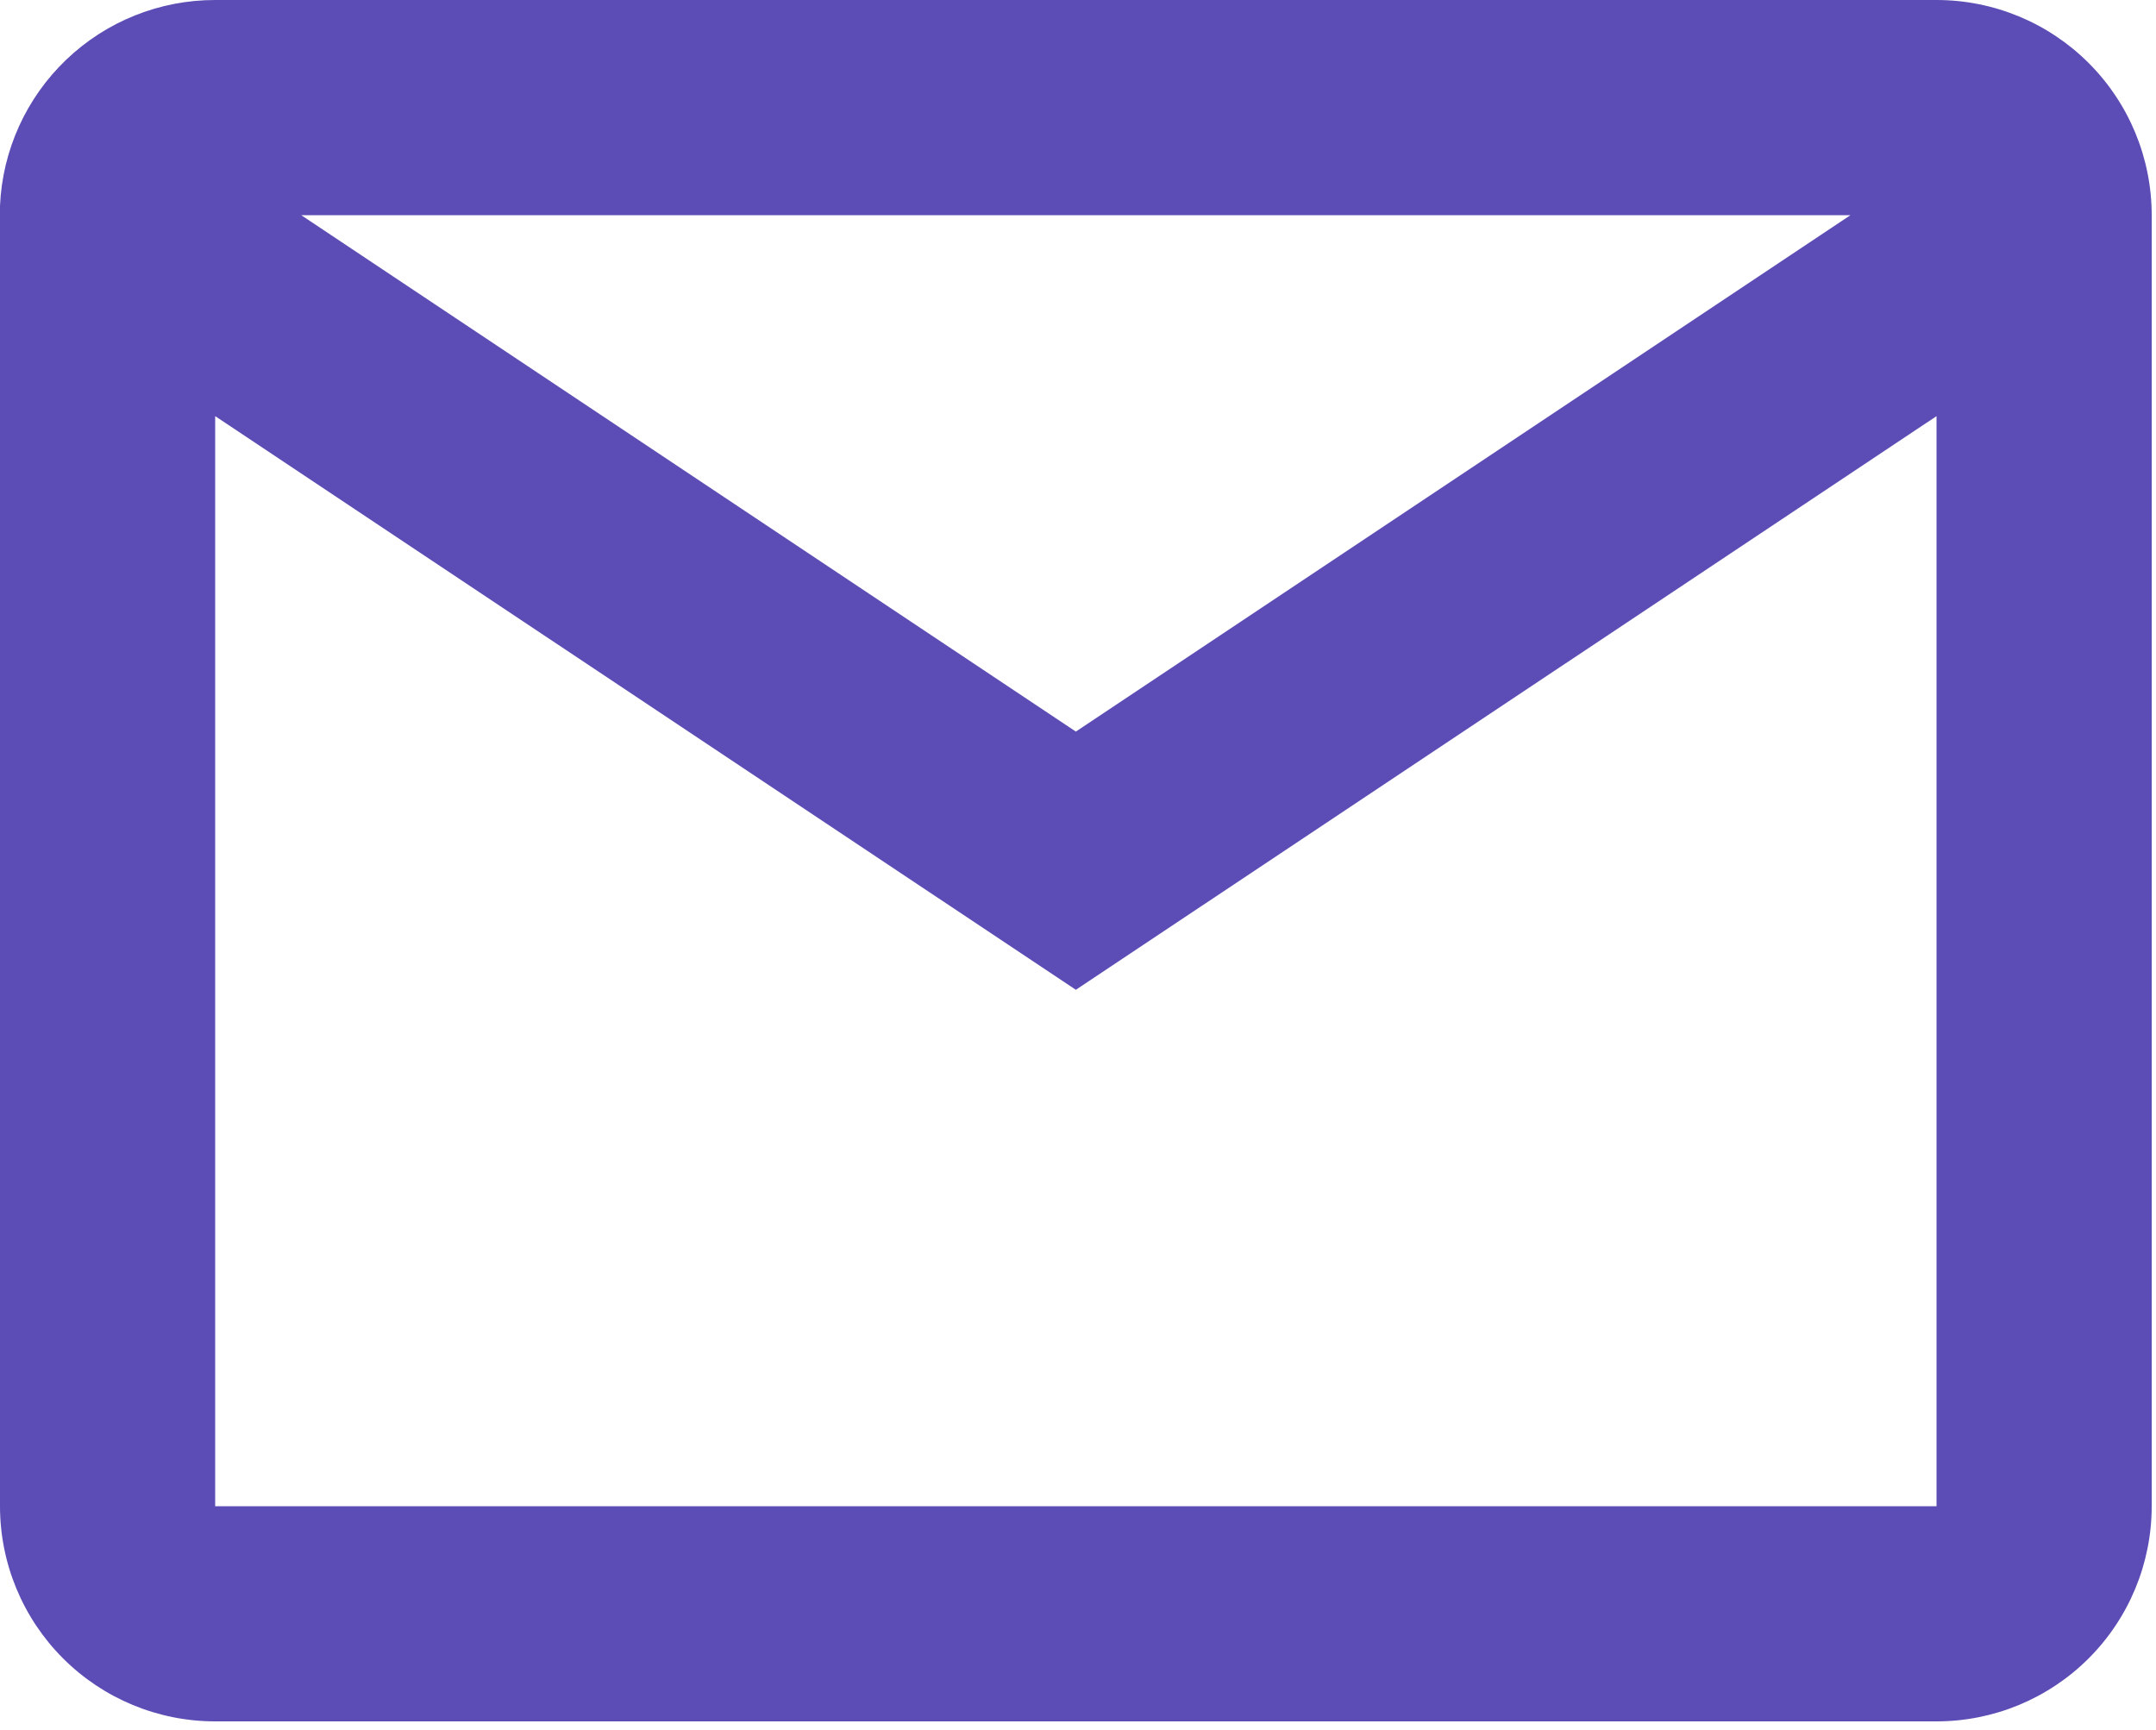 <svg width="167" height="134" viewBox="0 0 167 134" fill="none" xmlns="http://www.w3.org/2000/svg">
<path d="M150 133.333H16.667C12.246 133.333 8.007 131.577 4.882 128.452C1.756 125.326 0 121.087 0 116.667V15.942C0.187 11.648 2.025 7.593 5.131 4.623C8.236 1.652 12.369 -0.004 16.667 7.476e-06H150C154.42 7.476e-06 158.66 1.756 161.785 4.882C164.911 8.007 166.667 12.246 166.667 16.667V116.667C166.667 121.087 164.911 125.326 161.785 128.452C158.66 131.577 154.42 133.333 150 133.333ZM16.667 32.233V116.667H150V32.233L83.333 76.667L16.667 32.233ZM23.333 16.667L83.333 56.667L143.333 16.667H23.333Z" fill="#5B4DB5"/>
</svg>
